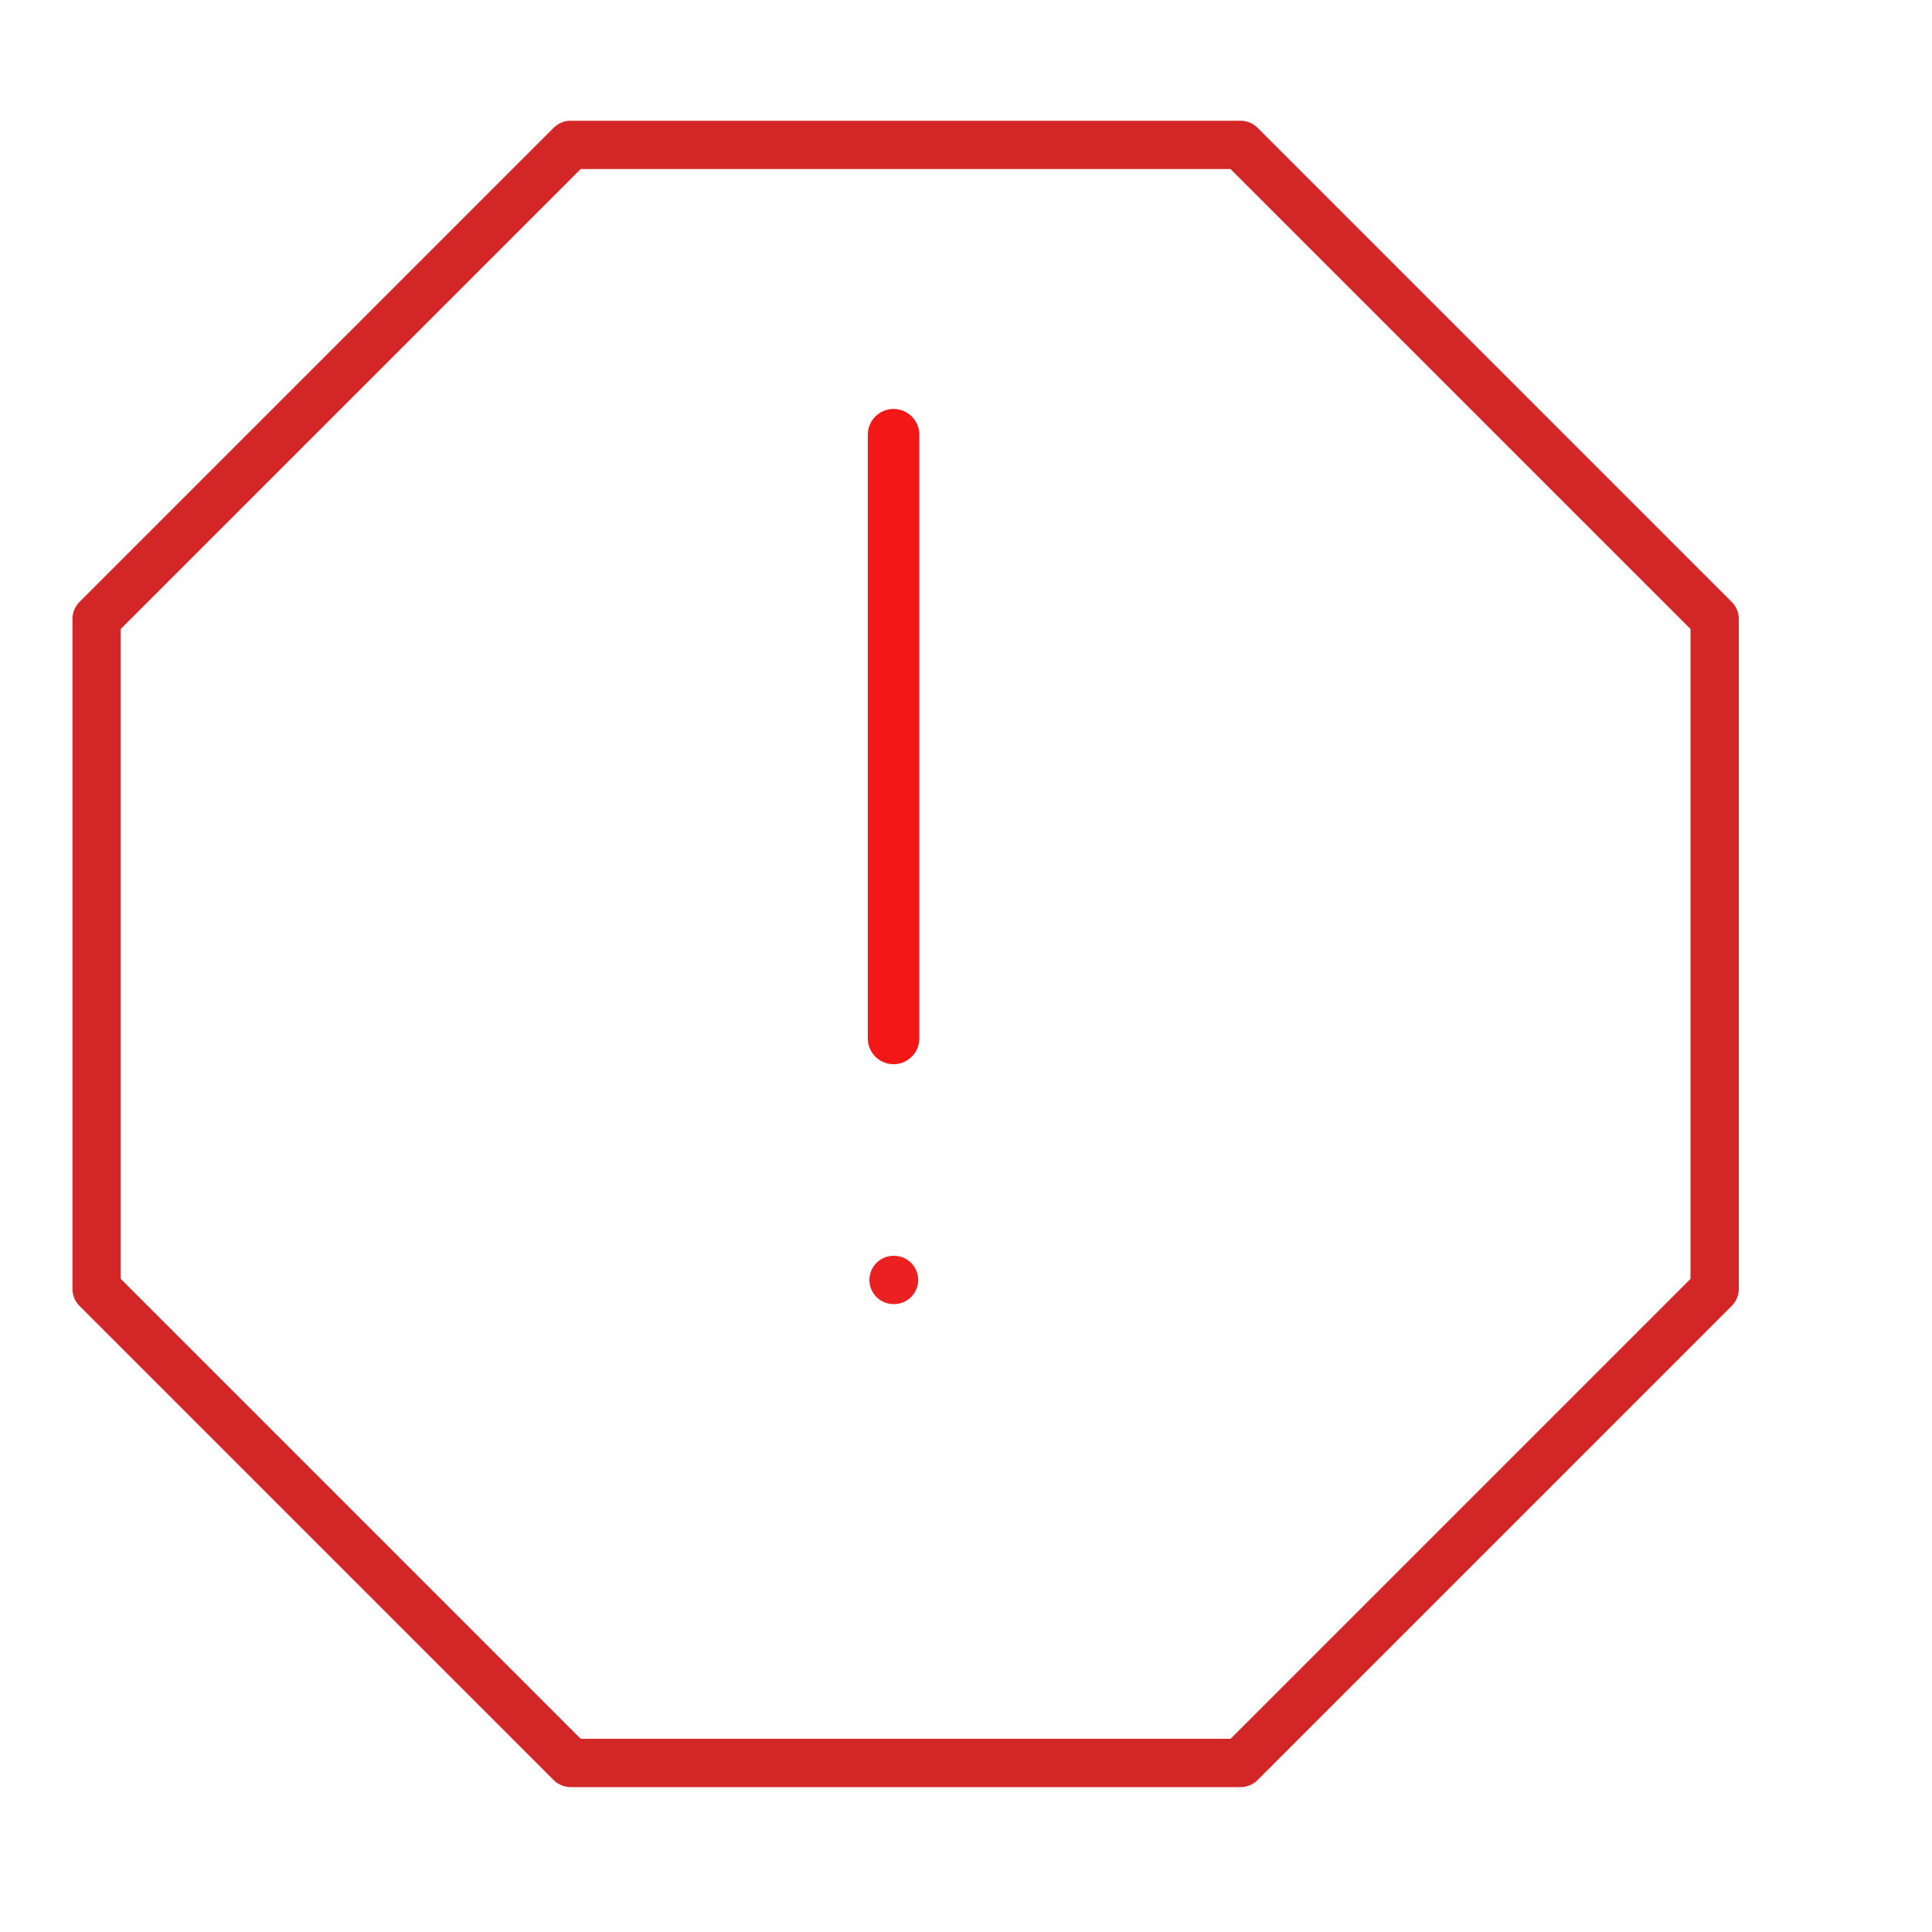 <svg width="80" height="80" viewBox="0 0 80 80" fill="none" xmlns="http://www.w3.org/2000/svg">
<path d="M23.631 6H51.369L71 25.631V53.369L51.369 73H23.631L4 53.369V25.631L23.631 6Z" stroke="#D32626" stroke-width="2" stroke-linecap="round" stroke-linejoin="round"/>
<path d="M37 18V43" stroke="#F31717" stroke-width="2.132" stroke-linecap="round" stroke-linejoin="round"/>
<path d="M37 53H37.02" stroke="#EB2121" stroke-width="2" stroke-linecap="round" stroke-linejoin="round"/>
</svg>
